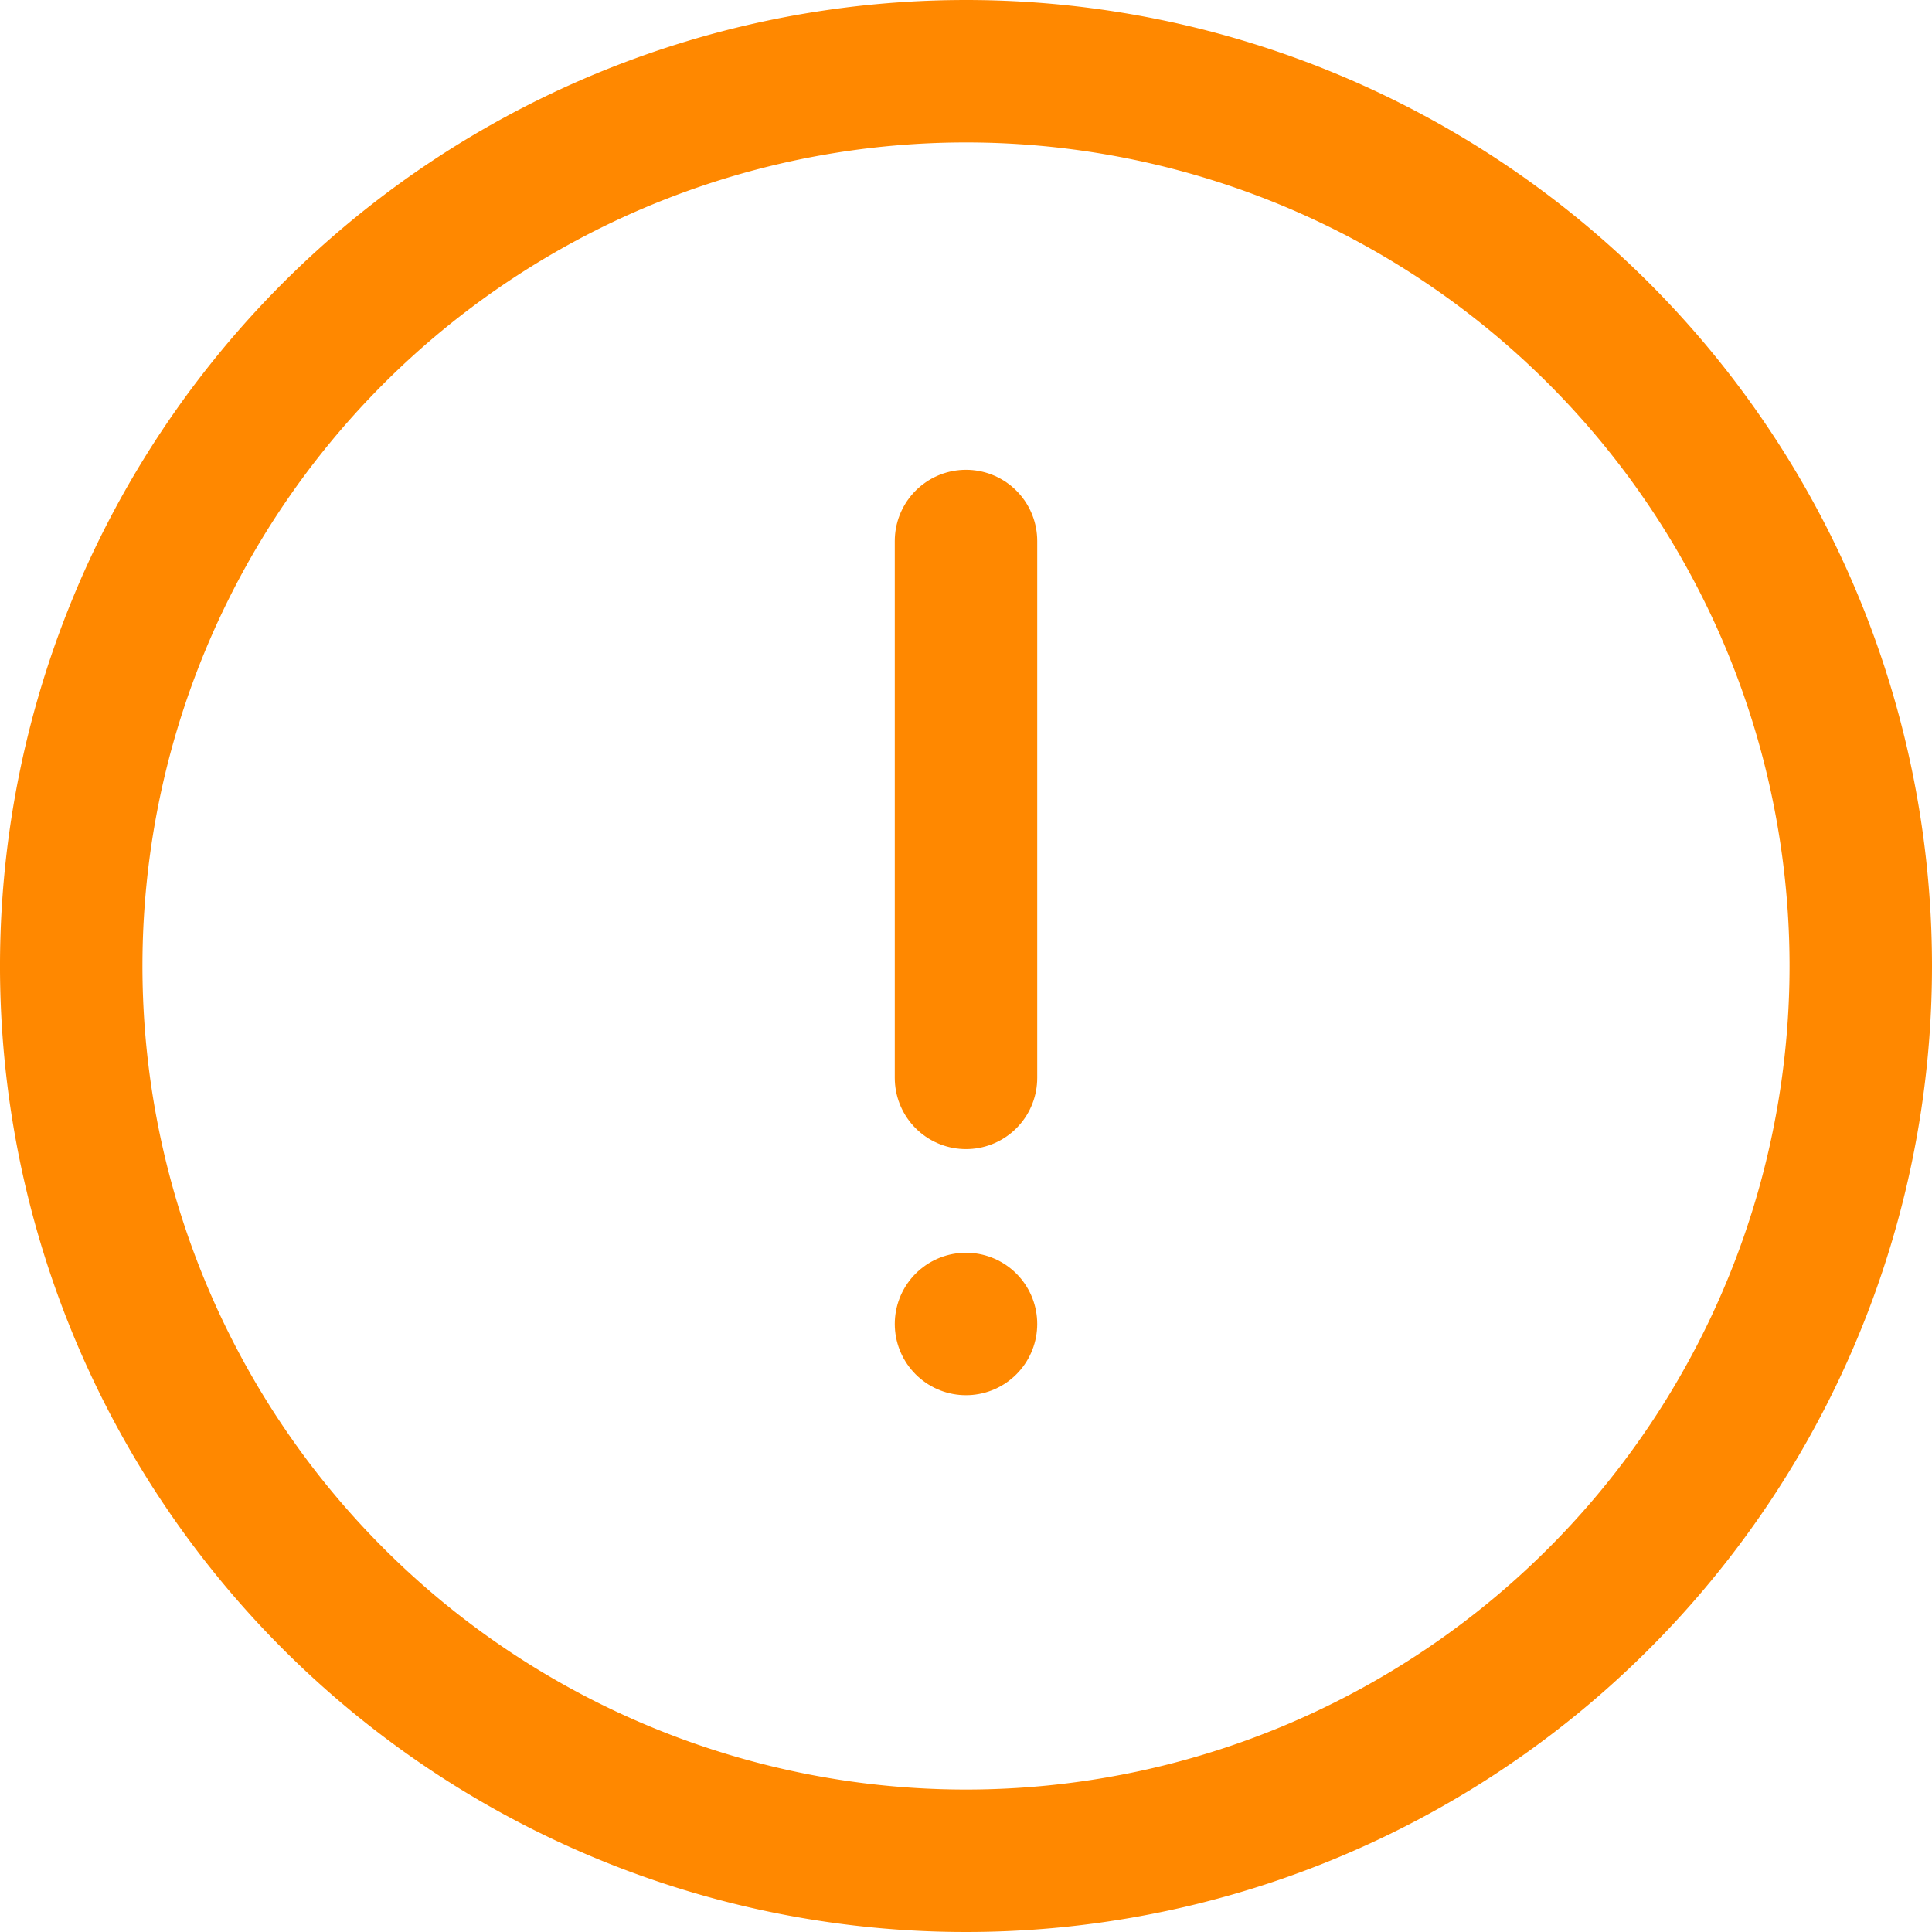 <svg xmlns="http://www.w3.org/2000/svg" width="27.126" height="27.126" viewBox="0 0 27.126 27.126">
  <g id="Gruppe_20" data-name="Gruppe 20" transform="translate(-10.441 -20)">
    <g id="Icon_feather-alert-circle" data-name="Icon feather-alert-circle" transform="translate(11.441 21)">
      <path id="Pfad_20" data-name="Pfad 20" d="M28.126,15.563A12.563,12.563,0,1,1,15.563,3,12.563,12.563,0,0,1,28.126,15.563Z" transform="translate(-3 -3)" fill="none" stroke="#f80" stroke-linecap="round" stroke-linejoin="round" stroke-width="2"/>
      <path id="Pfad_21" data-name="Pfad 21" d="M18,12v7.538" transform="translate(-5.437 -5.404)" fill="none" stroke="#f80" stroke-linecap="round" stroke-linejoin="round" stroke-width="2"/>
      <path id="Pfad_22" data-name="Pfad 22" d="M18,24h0" transform="translate(-5.437 -6.411)" fill="none" stroke="#f80" stroke-linecap="round" stroke-linejoin="round" stroke-width="2"/>
    </g>
  </g>
</svg>
